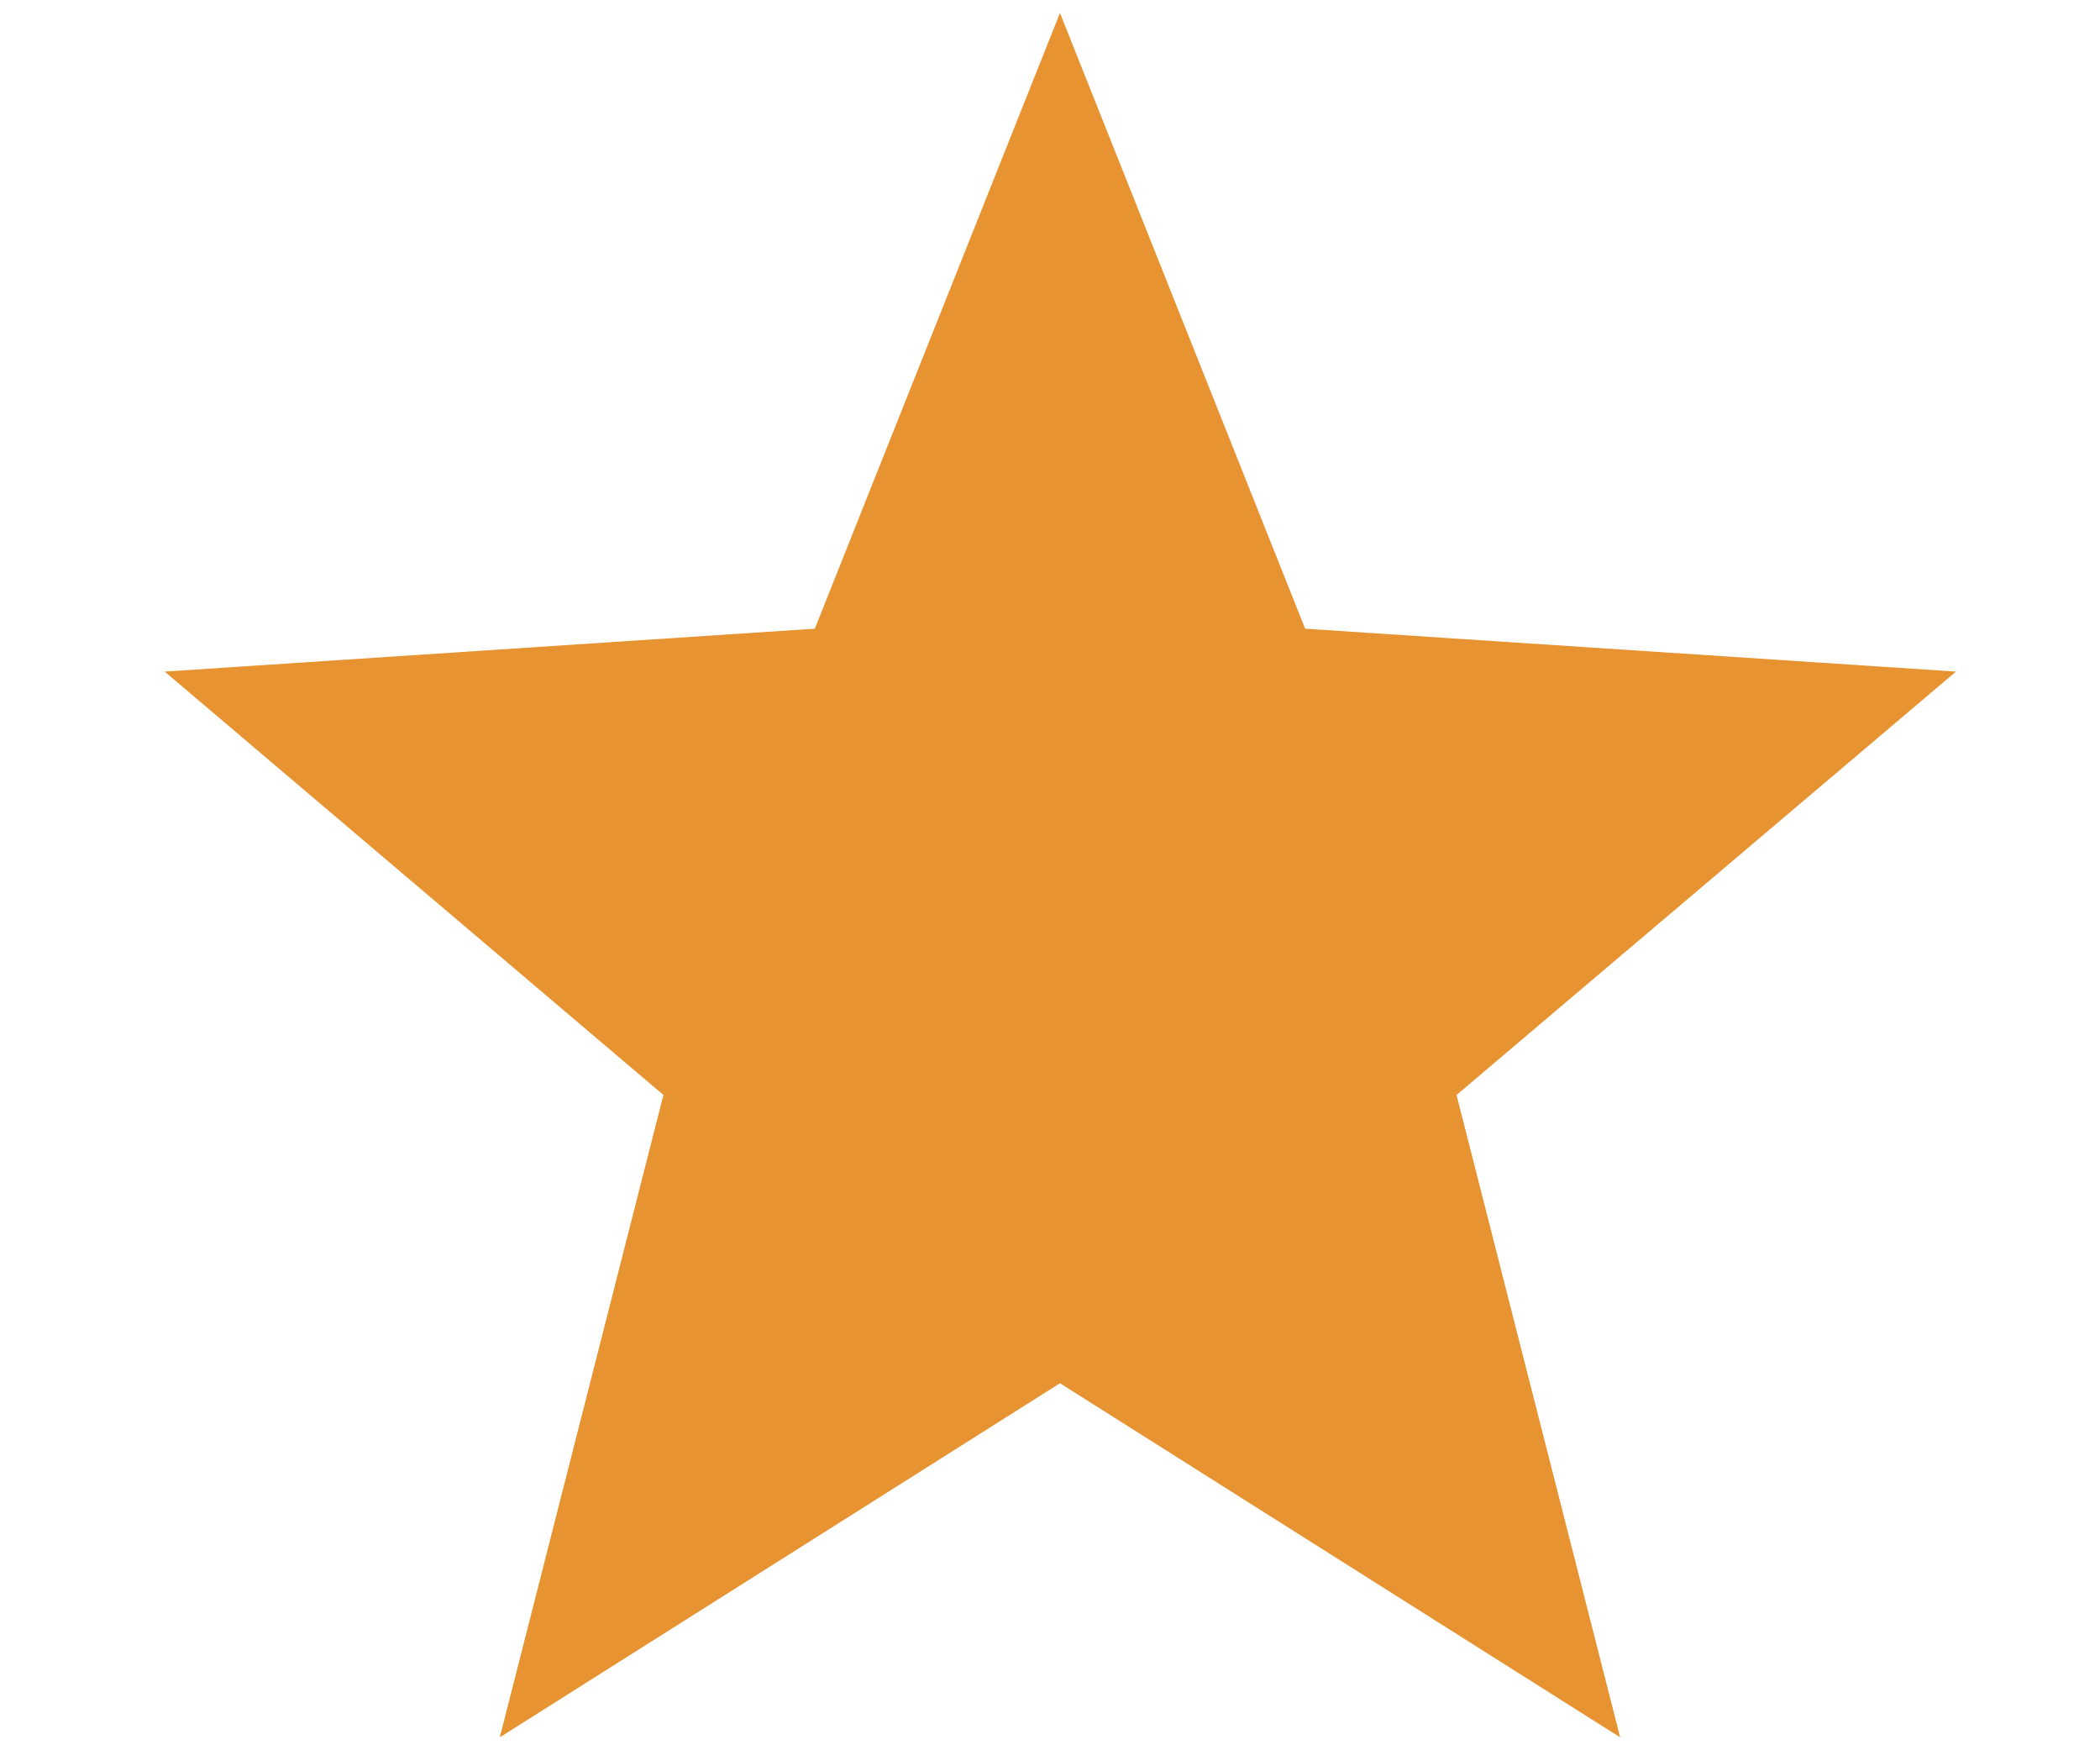 <svg width="12" height="10" viewBox="0 0 12 10" fill="none" xmlns="http://www.w3.org/2000/svg">
<path d="M11.177 3.837L7.458 3.592L6.057 0.074L4.656 3.592L0.941 3.837L3.791 6.256L2.856 9.926L6.057 7.903L9.258 9.926L8.323 6.256L11.177 3.837Z" fill="#E79331"/>
</svg>
